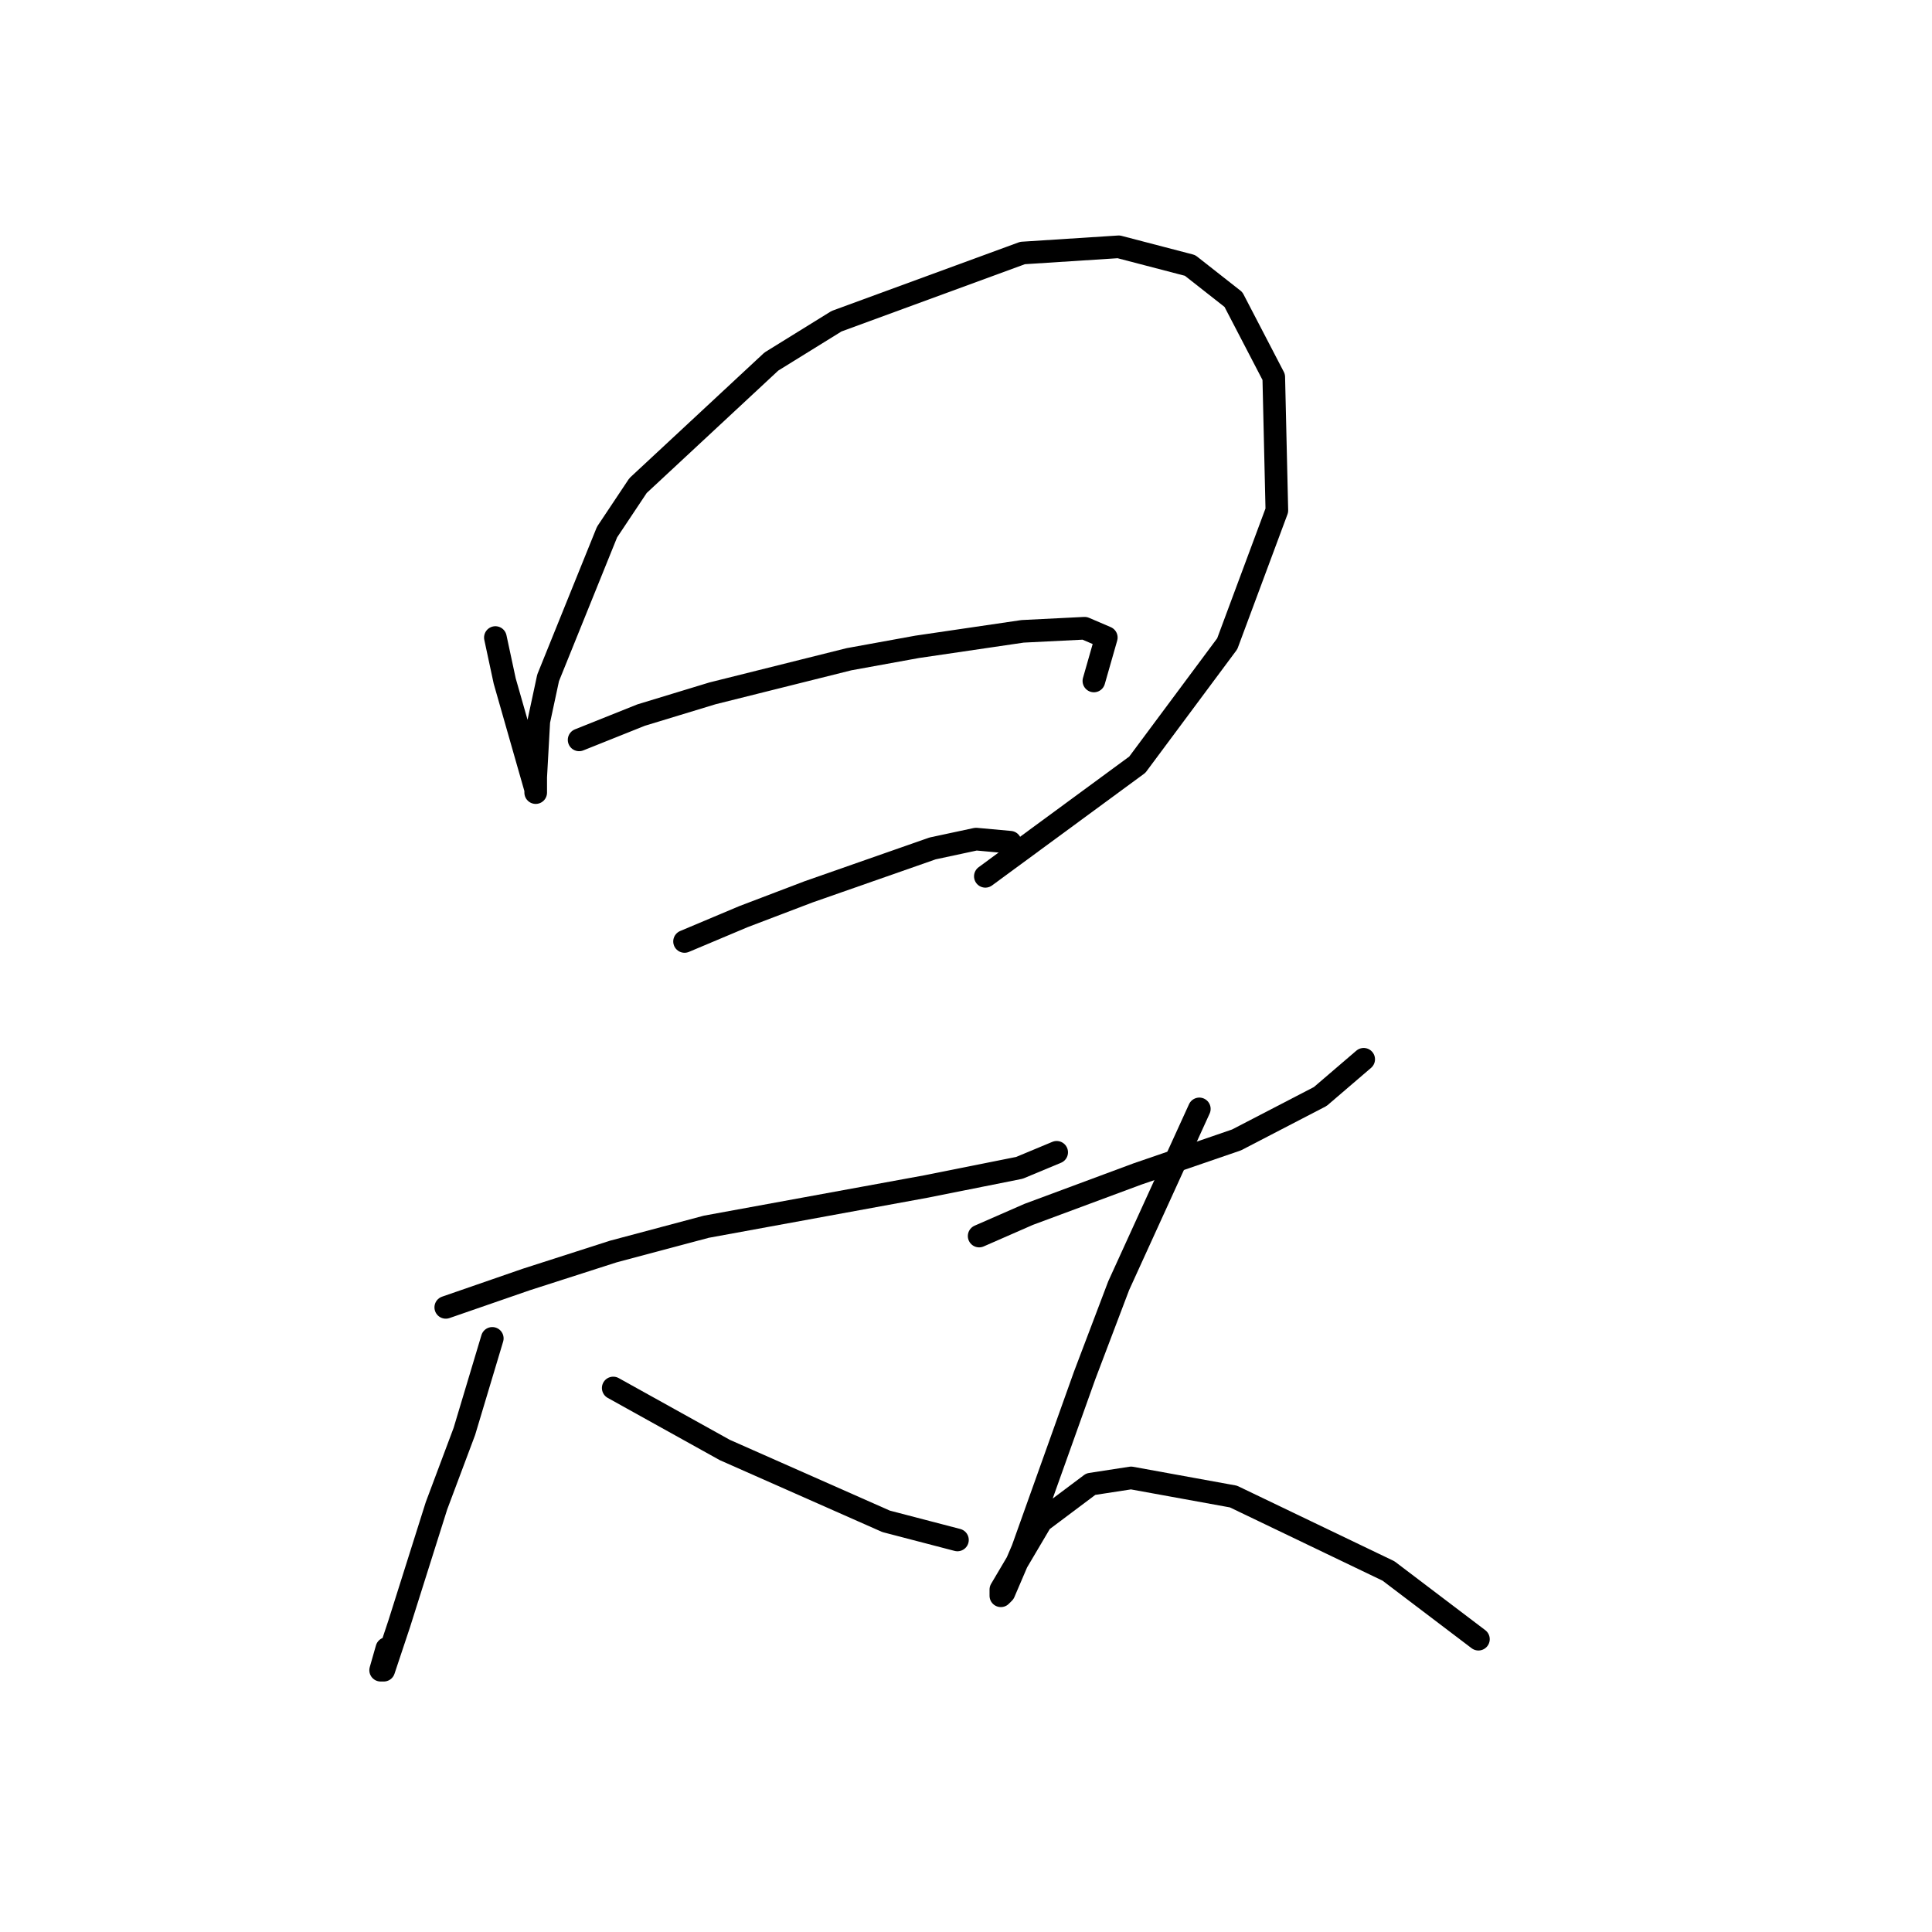 <?xml version="1.0" standalone="no"?>
    <svg width="256" height="256" xmlns="http://www.w3.org/2000/svg" version="1.1">
    <polyline stroke="black" stroke-width="3" stroke-linecap="round" fill="transparent" stroke-linejoin="round" points="65.641 84.478 66.874 90.23 70.161 101.736 70.983 104.612 70.983 105.023 70.983 102.968 71.394 95.572 72.627 89.819 80.434 70.507 84.543 64.343 102.212 47.907 110.841 42.565 135.495 33.525 148.233 32.704 157.684 35.169 163.437 39.689 168.779 49.962 169.19 67.631 162.615 85.3 150.699 101.325 130.564 116.117 130.564 116.117 " />
        <polyline stroke="black" stroke-width="3" stroke-linecap="round" fill="transparent" stroke-linejoin="round" points="76.736 98.038 84.954 94.75 94.405 91.874 112.485 87.354 121.525 85.71 135.495 83.656 143.713 83.245 146.59 84.478 144.946 90.23 144.946 90.23 " />
        <polyline stroke="black" stroke-width="3" stroke-linecap="round" fill="transparent" stroke-linejoin="round" points="90.707 124.747 98.514 121.459 107.143 118.172 123.579 112.419 129.332 111.187 133.852 111.598 133.852 111.598 " />
        <polyline stroke="black" stroke-width="3" stroke-linecap="round" fill="transparent" stroke-linejoin="round" points="59.067 173.233 69.75 169.535 81.256 165.837 93.583 162.55 122.757 157.208 135.084 154.743 140.015 152.688 140.015 152.688 " />
        <polyline stroke="black" stroke-width="3" stroke-linecap="round" fill="transparent" stroke-linejoin="round" points="65.23 177.343 61.532 189.67 57.834 199.531 52.903 215.146 50.849 221.31 50.438 221.31 51.26 218.433 51.26 218.433 " />
        <polyline stroke="black" stroke-width="3" stroke-linecap="round" fill="transparent" stroke-linejoin="round" points="81.256 183.917 88.652 188.026 96.048 192.135 117.415 201.586 126.866 204.051 126.866 204.051 " />
        <polyline stroke="black" stroke-width="3" stroke-linecap="round" fill="transparent" stroke-linejoin="round" points="129.743 163.783 136.317 160.906 150.699 155.564 163.848 151.045 174.942 145.292 180.695 140.361 180.695 140.361 " />
        <polyline stroke="black" stroke-width="3" stroke-linecap="round" fill="transparent" stroke-linejoin="round" points="158.917 146.935 148.233 170.357 143.713 182.273 135.495 205.284 133.03 211.037 132.619 211.448 132.619 210.626 137.961 201.586 144.535 196.655 149.877 195.833 163.437 198.299 183.982 208.16 195.899 217.2 195.899 217.2 " />
        </svg>